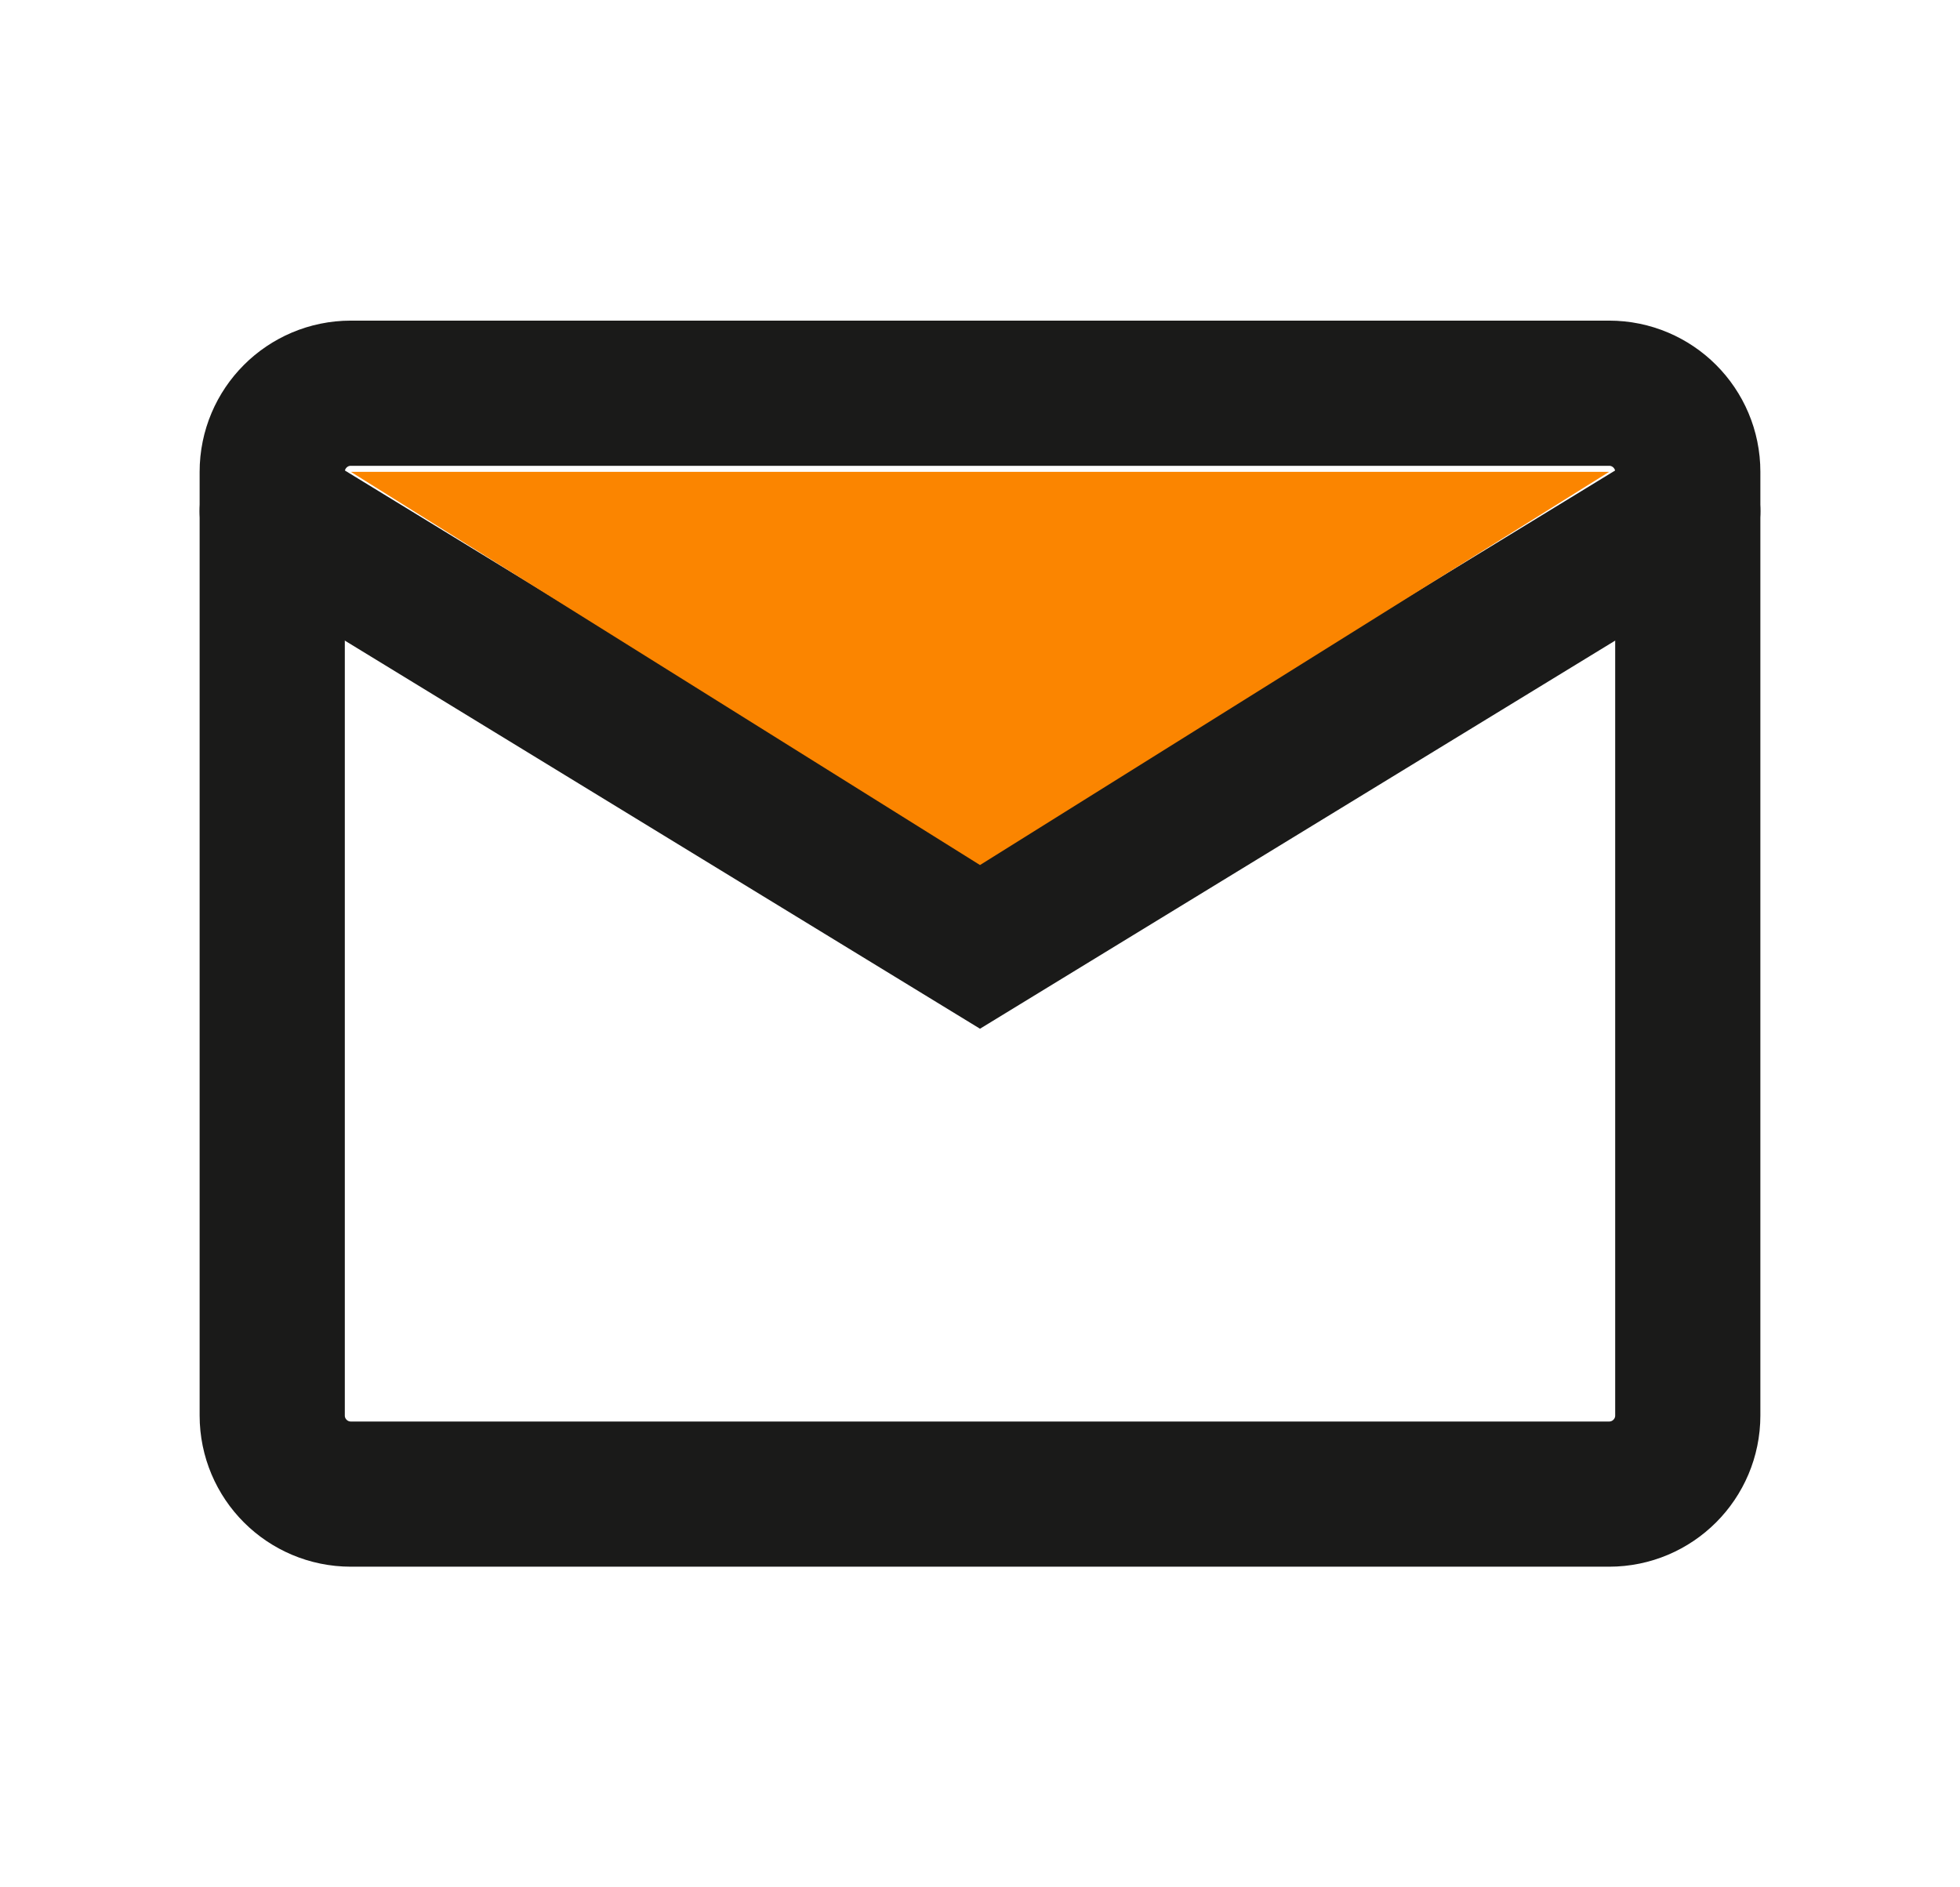 <svg width="27" height="26" viewBox="0 0 27 26" fill="none" xmlns="http://www.w3.org/2000/svg">
<path d="M22.167 5.417H4.833C4.235 5.417 3.75 5.902 3.75 6.5V19.5C3.75 20.098 4.235 20.583 4.833 20.583H22.167C22.765 20.583 23.25 20.098 23.25 19.5V6.5C23.25 5.902 22.765 5.417 22.167 5.417Z" stroke="#1A1A19" stroke-width="2" stroke-linecap="round"/>
<path d="M3.75 7.042L13.5 13L23.25 7.042" stroke="#1A1A19" stroke-width="2" stroke-linecap="round"/>
<path d="M13.5 11.917L4.833 6.5H22.167L13.5 11.917Z" fill="#FB8500"/>
</svg>

